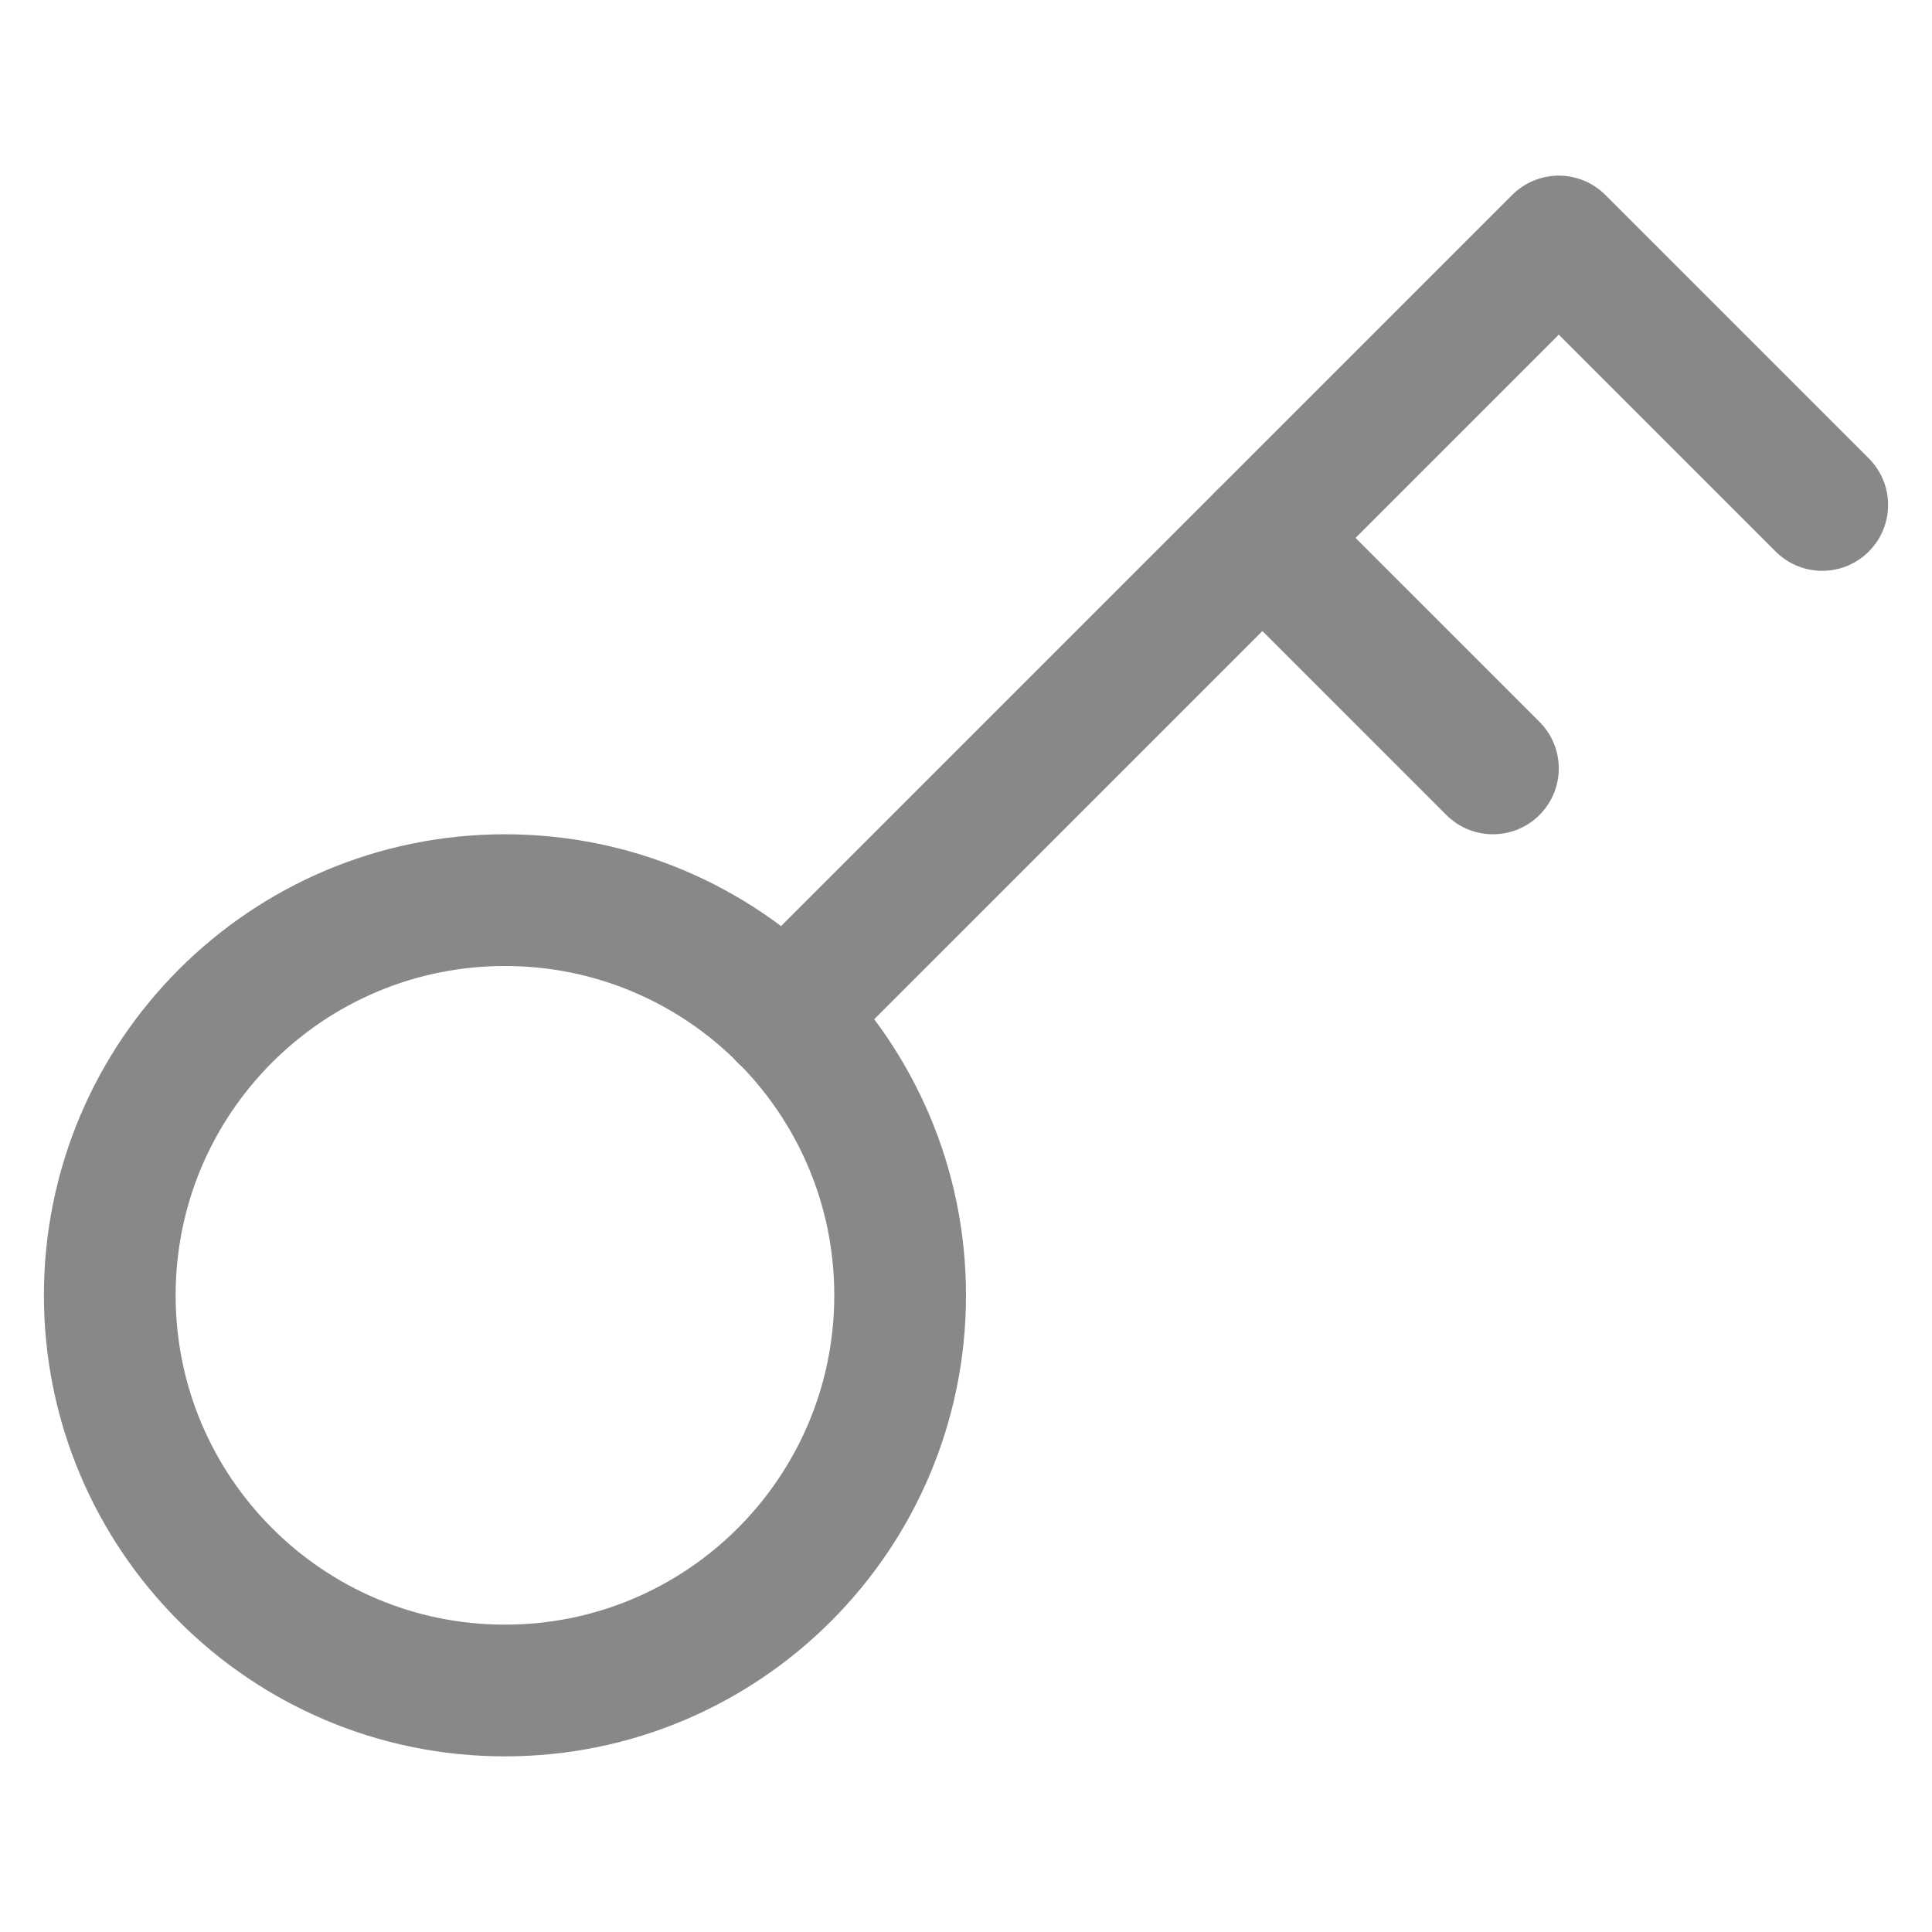 <svg width="22" height="22" viewBox="0 0 22 22" fill="none" xmlns="http://www.w3.org/2000/svg">
<g clip-path="url(#clip0_220_1904)">
<path d="M8.93 11.57L17.75 2.75L20.75 5.75" stroke="#888888" stroke-width="1.5" stroke-linecap="round" stroke-linejoin="round"/>
<path d="M14.375 6.125L17 8.75" stroke="#888888" stroke-width="1.5" stroke-linecap="round" stroke-linejoin="round"/>
<path d="M5.75 19.25C8.235 19.25 10.25 17.235 10.25 14.75C10.25 12.265 8.235 10.25 5.75 10.25C3.265 10.25 1.25 12.265 1.25 14.75C1.25 17.235 3.265 19.25 5.75 19.25Z" stroke="#888888" stroke-width="1.5" stroke-linecap="round" stroke-linejoin="round"/>
</g>
<defs>
<clipPath id="clip0_220_1904">
<rect width="21" height="21" fill="white" transform="translate(0.5 0.5)"/>
</clipPath>
</defs>
</svg>
